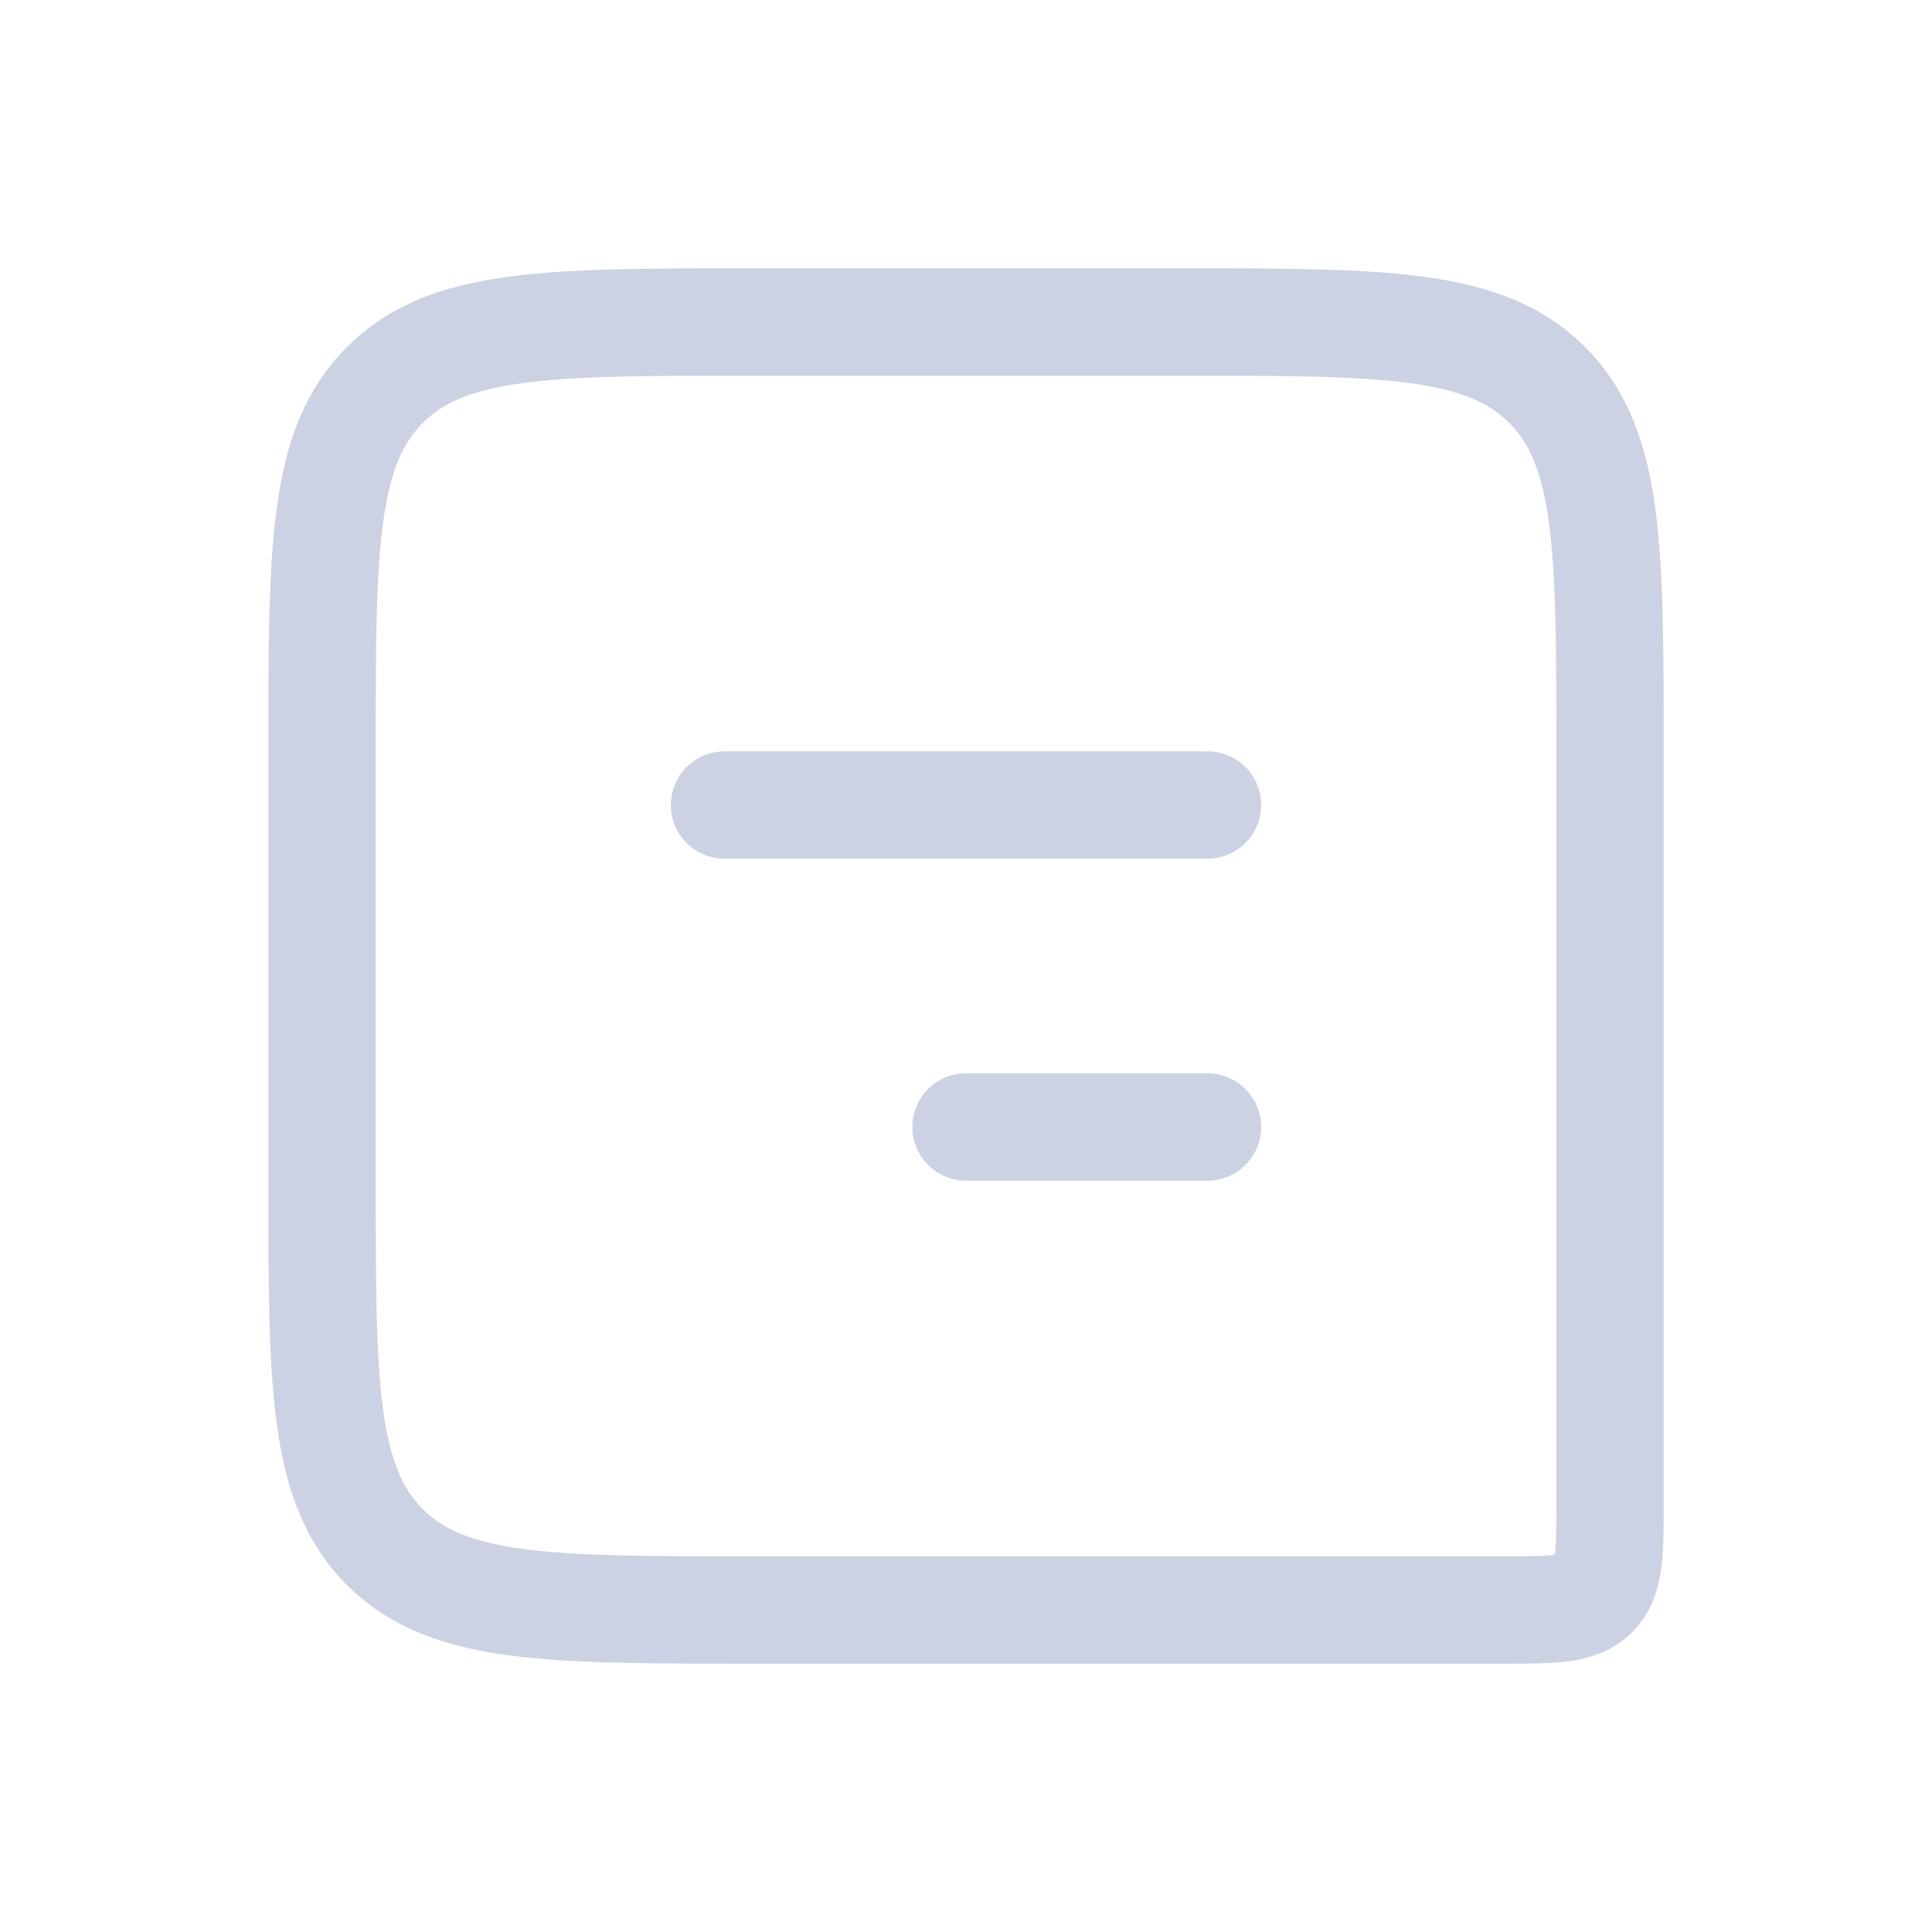 <svg width="36" height="36" viewBox="0 0 36 36" fill="none" xmlns="http://www.w3.org/2000/svg">
<path d="M6 14C6 10.229 6 8.343 7.172 7.172C8.343 6 10.229 6 14 6H22C25.771 6 27.657 6 28.828 7.172C30 8.343 30 10.229 30 14V28C30 28.943 30 29.414 29.707 29.707C29.414 30 28.943 30 28 30H14C10.229 30 8.343 30 7.172 28.828C6 27.657 6 25.771 6 22V14Z" stroke="#CCD2E3" stroke-width="2"/>
<path d="M22.5 15L13.5 15" stroke="#CCD2E3" stroke-width="2" stroke-linecap="round" stroke-linejoin="round"/>
<path d="M22.5 21H18" stroke="#CCD2E3" stroke-width="2" stroke-linecap="round" stroke-linejoin="round"/>
</svg>
